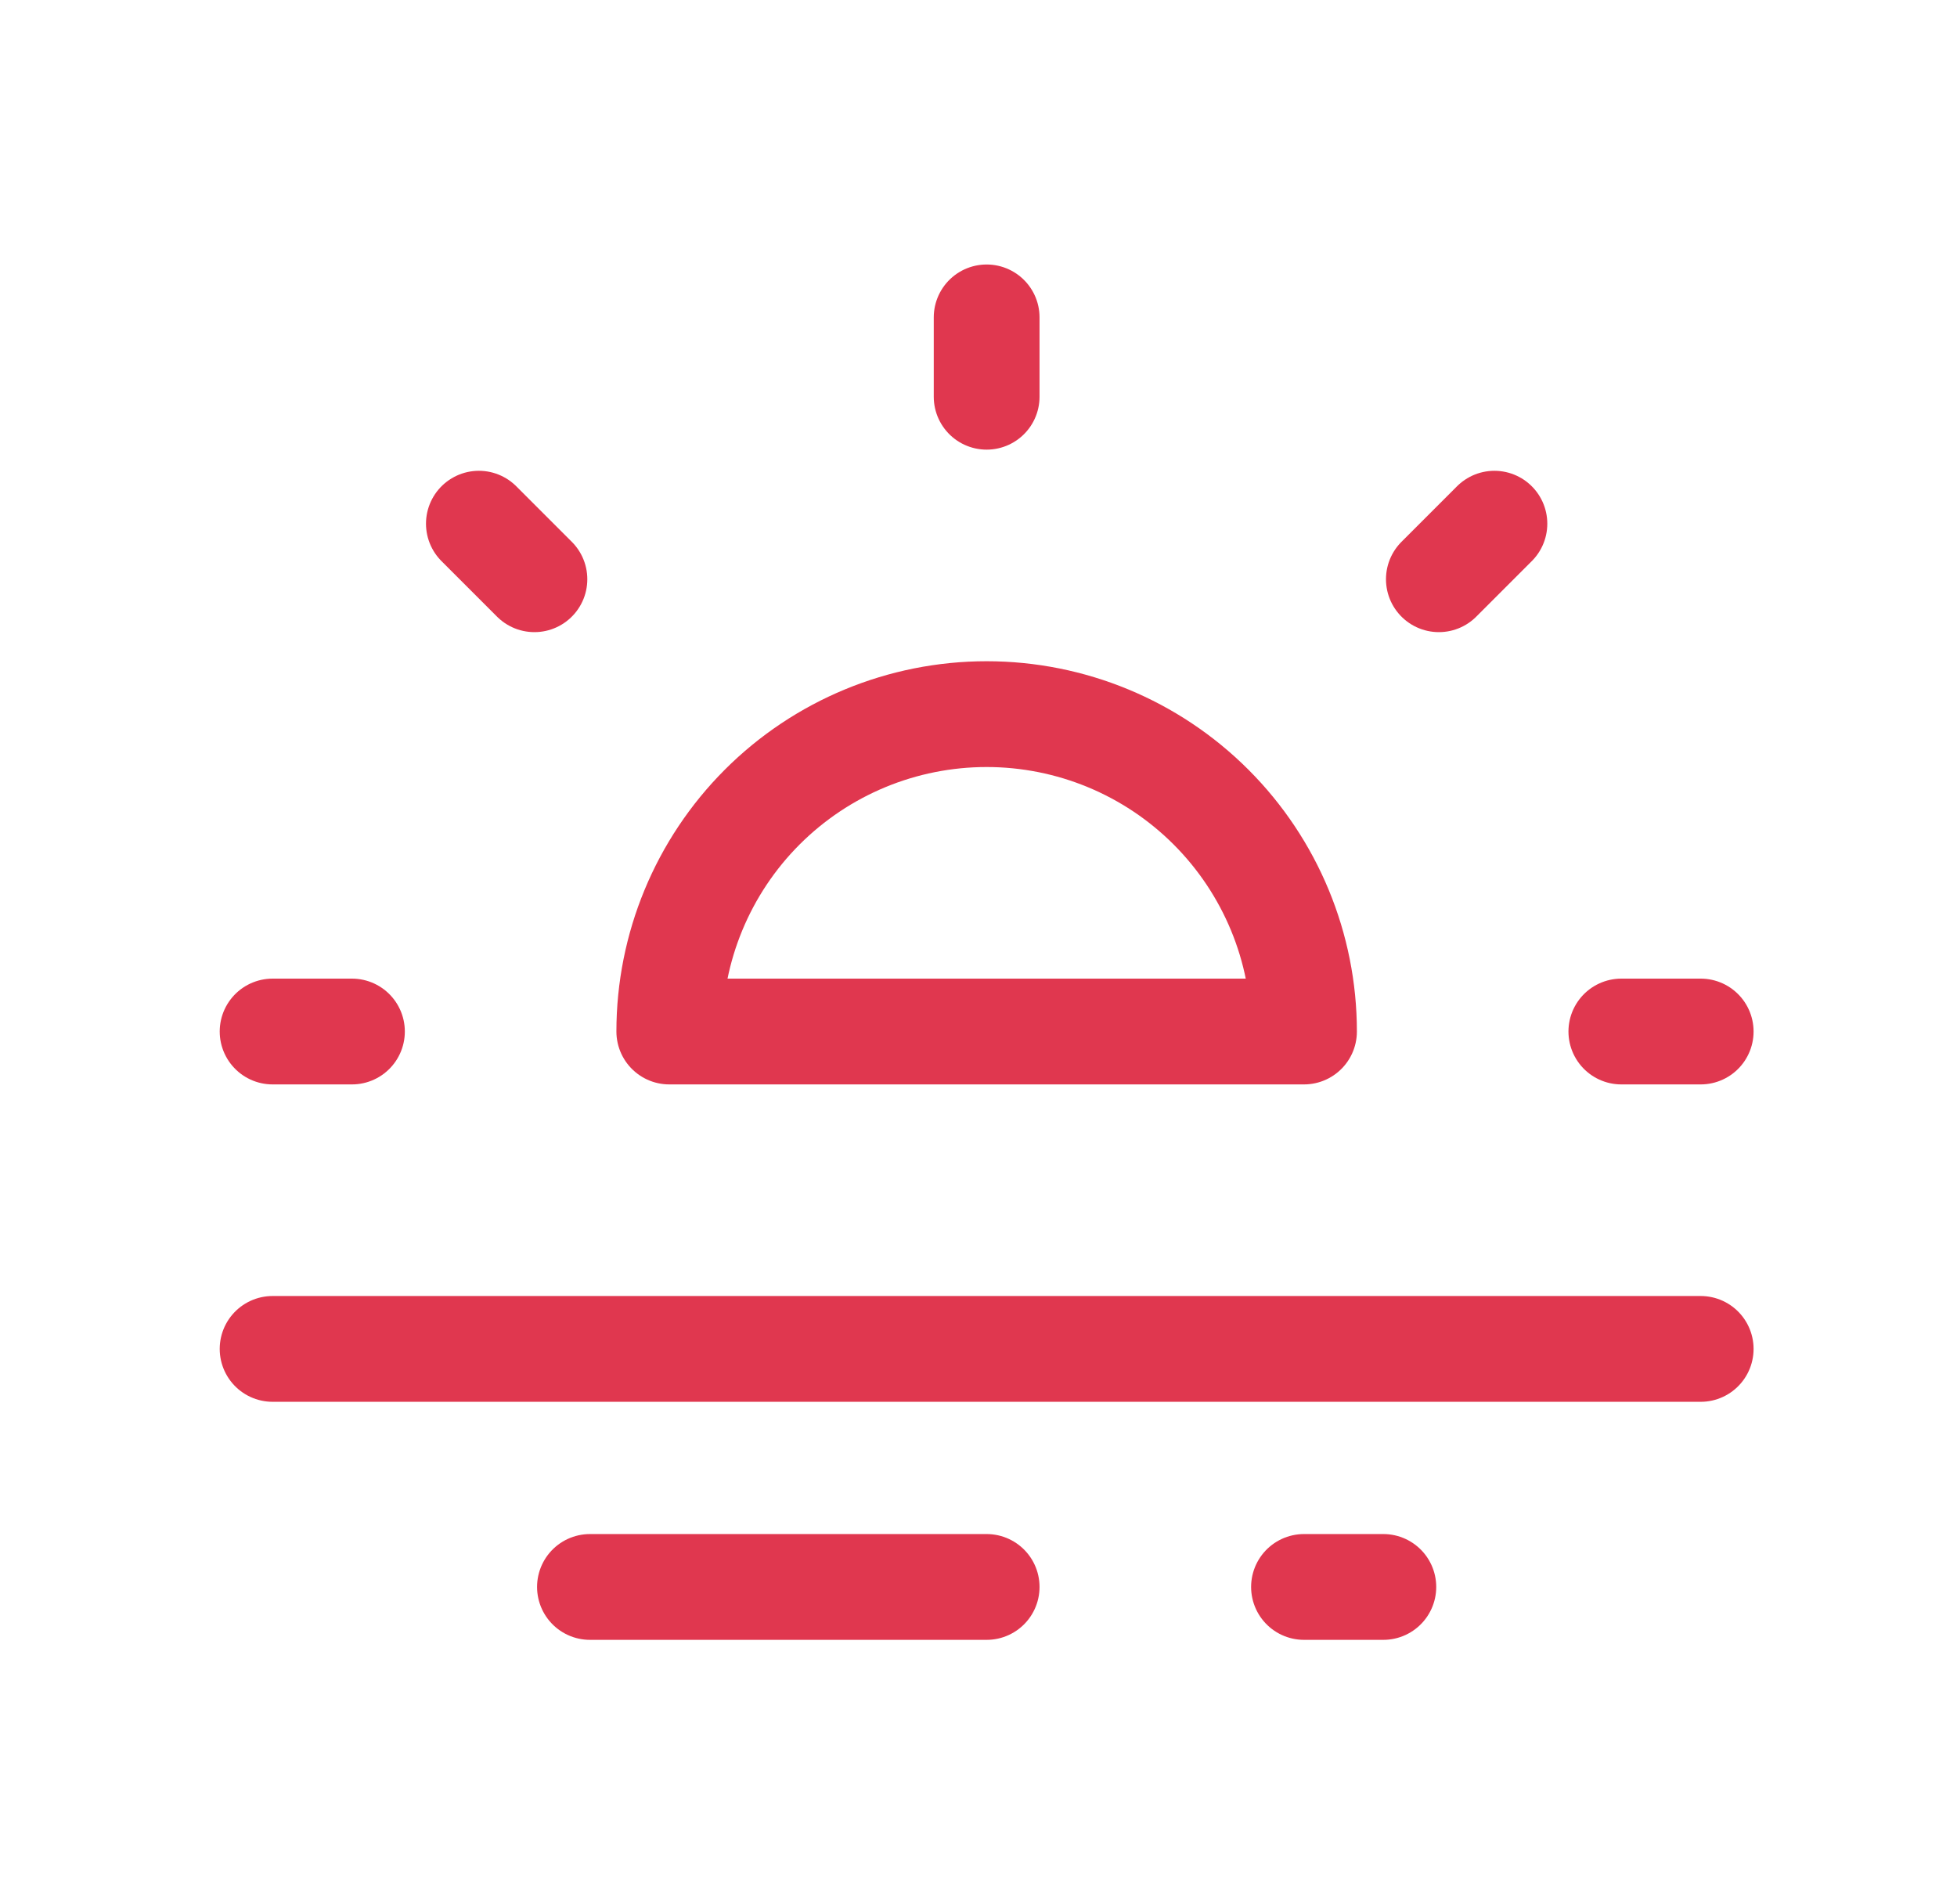 <svg width="37" height="36" viewBox="0 0 37 36" fill="none" xmlns="http://www.w3.org/2000/svg">
<path d="M18.654 7.5V6M5.154 19.5H6.654H5.154ZM30.654 19.5H32.154H30.654ZM9.054 9.9L10.104 10.95L9.054 9.9ZM28.254 9.9L27.204 10.95L28.254 9.9ZM12.654 19.5C12.654 17.909 13.286 16.383 14.411 15.257C15.536 14.132 17.062 13.5 18.654 13.5C20.245 13.5 21.771 14.132 22.896 15.257C24.022 16.383 24.654 17.909 24.654 19.5H12.654ZM5.154 25.5H32.154H5.154ZM11.154 30H18.654H11.154ZM24.654 30H26.154H24.654Z" stroke="#E0374F" stroke-width="2" stroke-linecap="round" stroke-linejoin="round"/>
</svg>
